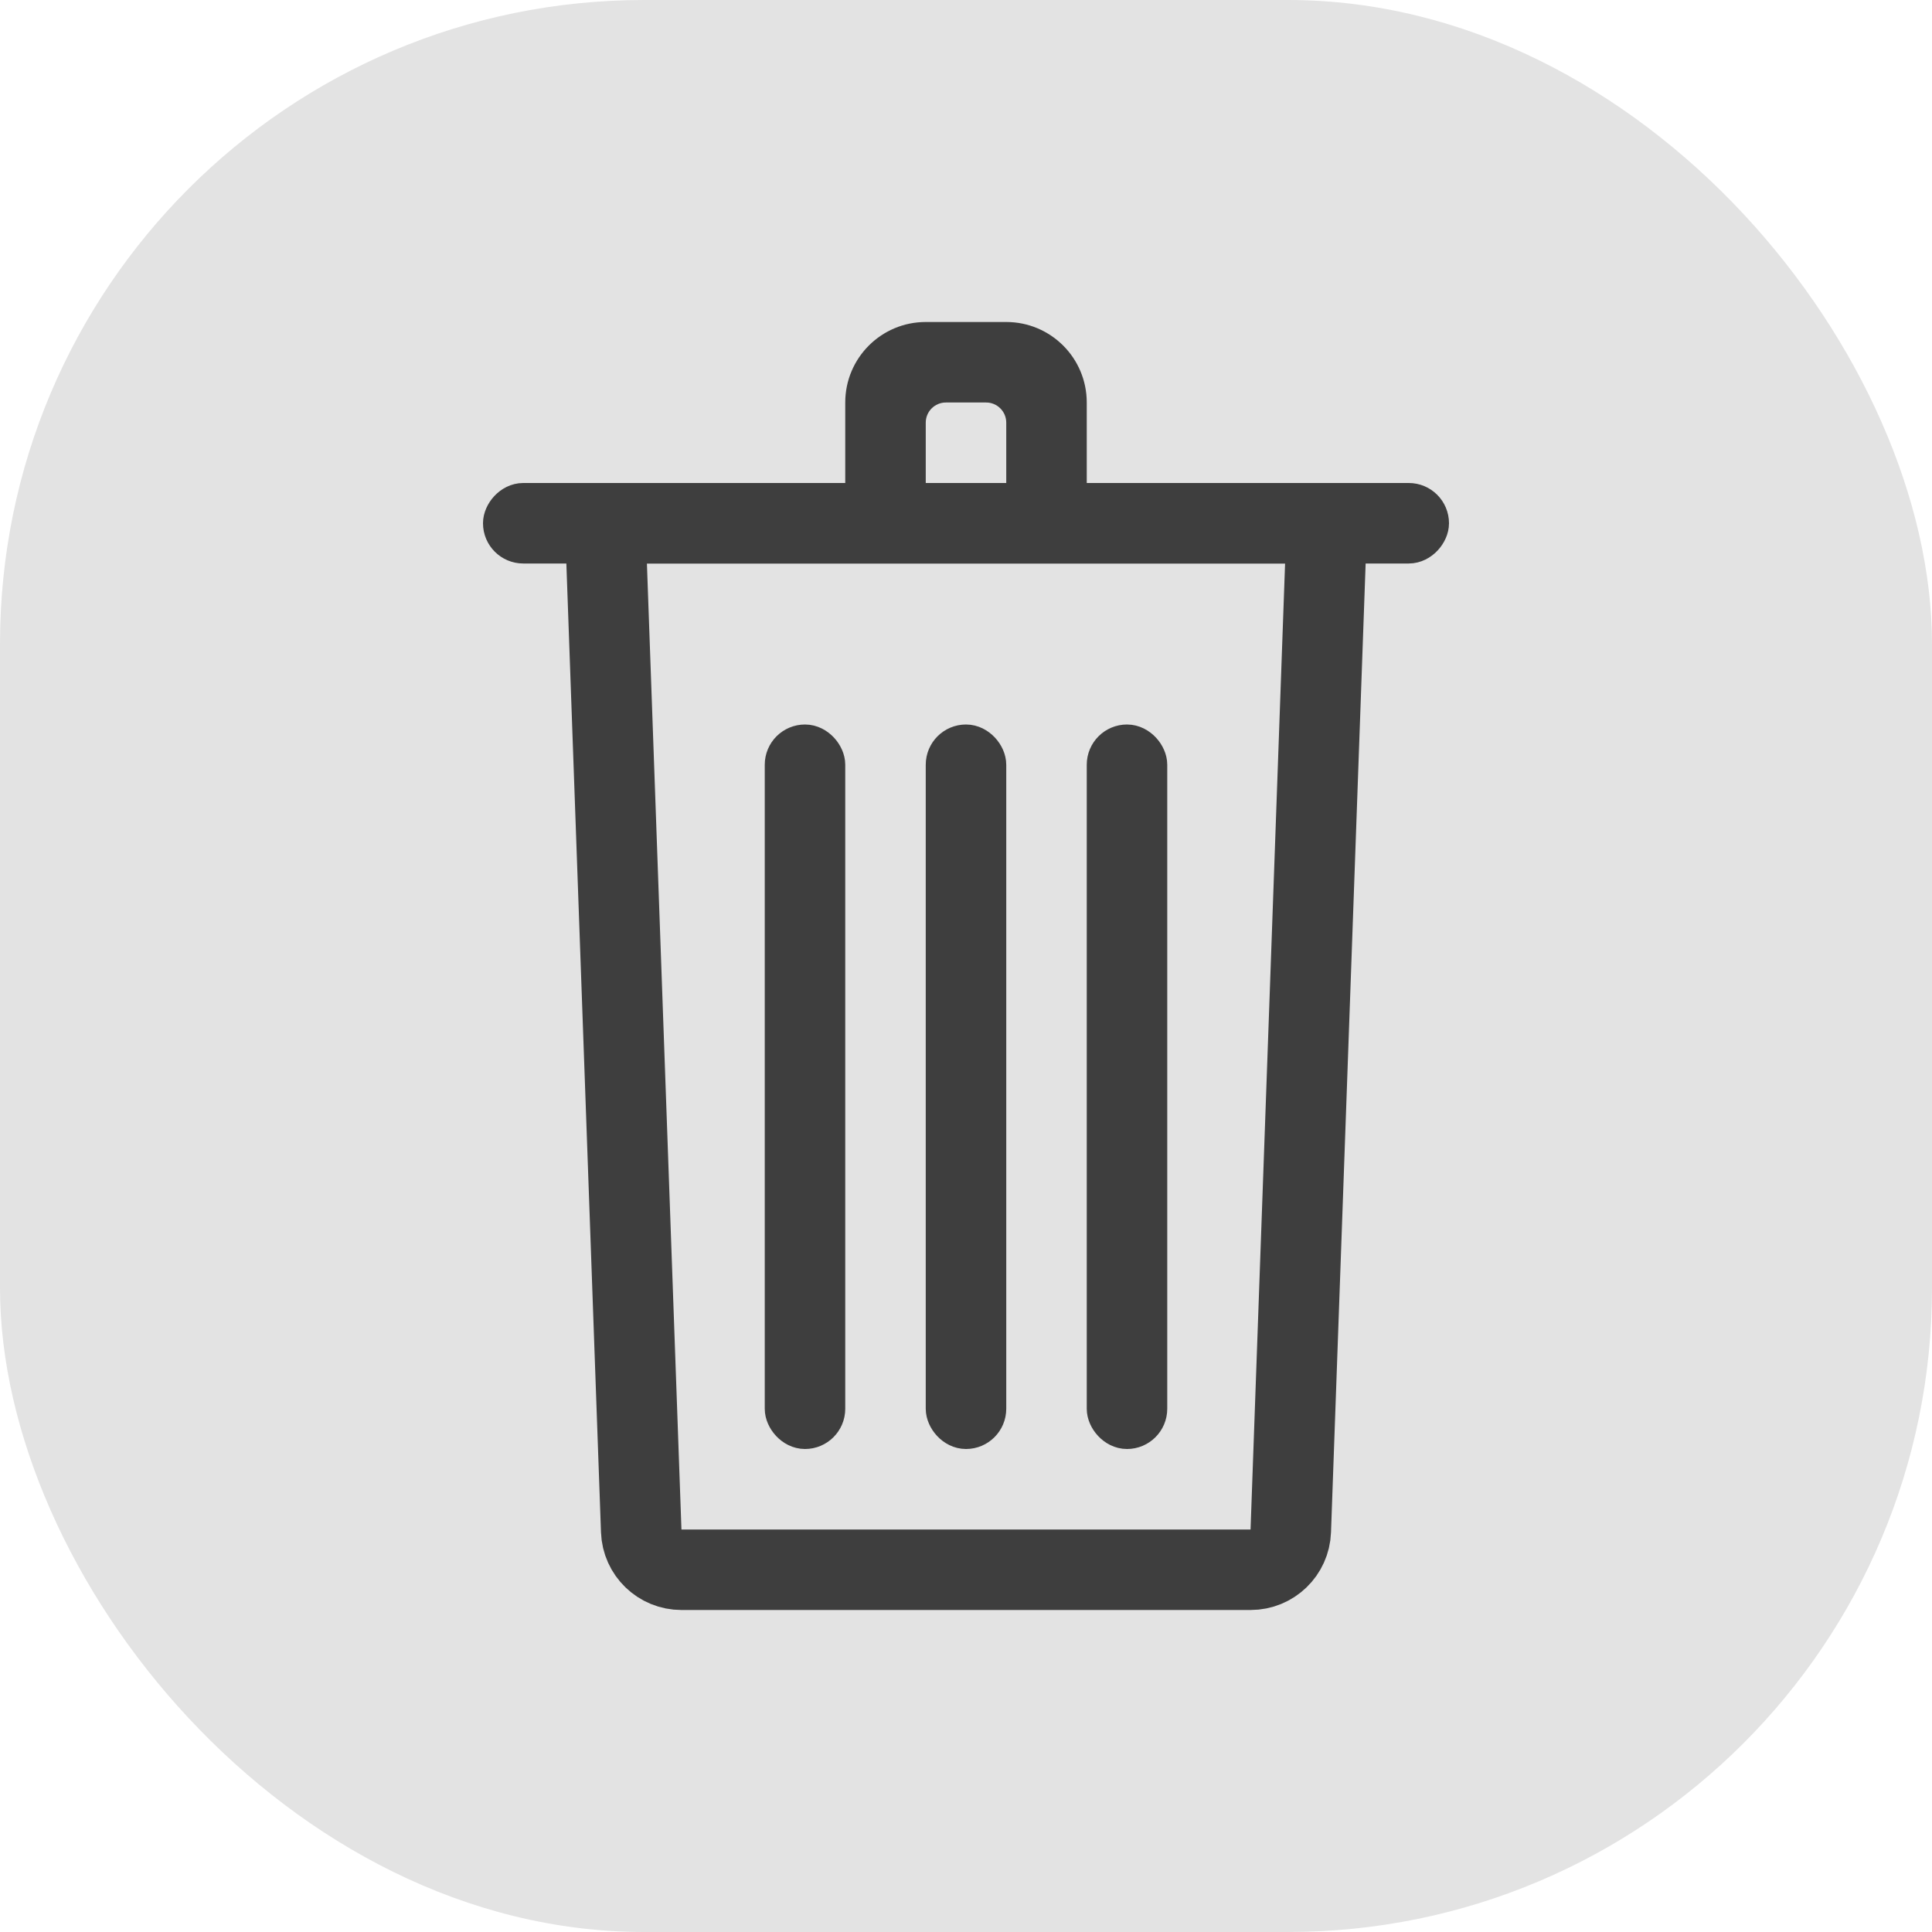 <svg width="48" height="48" viewBox="0 0 48 48" fill="none" xmlns="http://www.w3.org/2000/svg">
<rect width="48" height="48" rx="16" fill="#E3E3E3"/>
<path d="M15.931 38.036L15.036 13H32.964L32.069 38.036C32.05 38.574 31.608 39 31.07 39H16.93C16.392 39 15.95 38.574 15.931 38.036Z" fill="#E3E3E3" stroke="#3E3E3E" stroke-width="2"/>
<rect x="0.5" y="-0.5" width="23" height="1" rx="0.5" transform="matrix(1 0 0 -1 12 13)" stroke="#3E3E3E"/>
<path fill-rule="evenodd" clip-rule="evenodd" d="M23 12H21V10C21 8.895 21.895 8 23 8H25C26.105 8 27 8.895 27 10V12H25V10.5C25 10.224 24.776 10 24.5 10H23.5C23.224 10 23 10.224 23 10.5V12Z" fill="#3E3E3E"/>
<rect x="19.5" y="18.5" width="1" height="17" rx="0.5" fill="#E3E3E3" stroke="#3E3E3E"/>
<rect x="23.5" y="18.5" width="1" height="17" rx="0.5" fill="#E3E3E3" stroke="#3E3E3E"/>
<rect x="27.5" y="18.5" width="1" height="17" rx="0.5" fill="#E3E3E3" stroke="#3E3E3E"/>
</svg>
